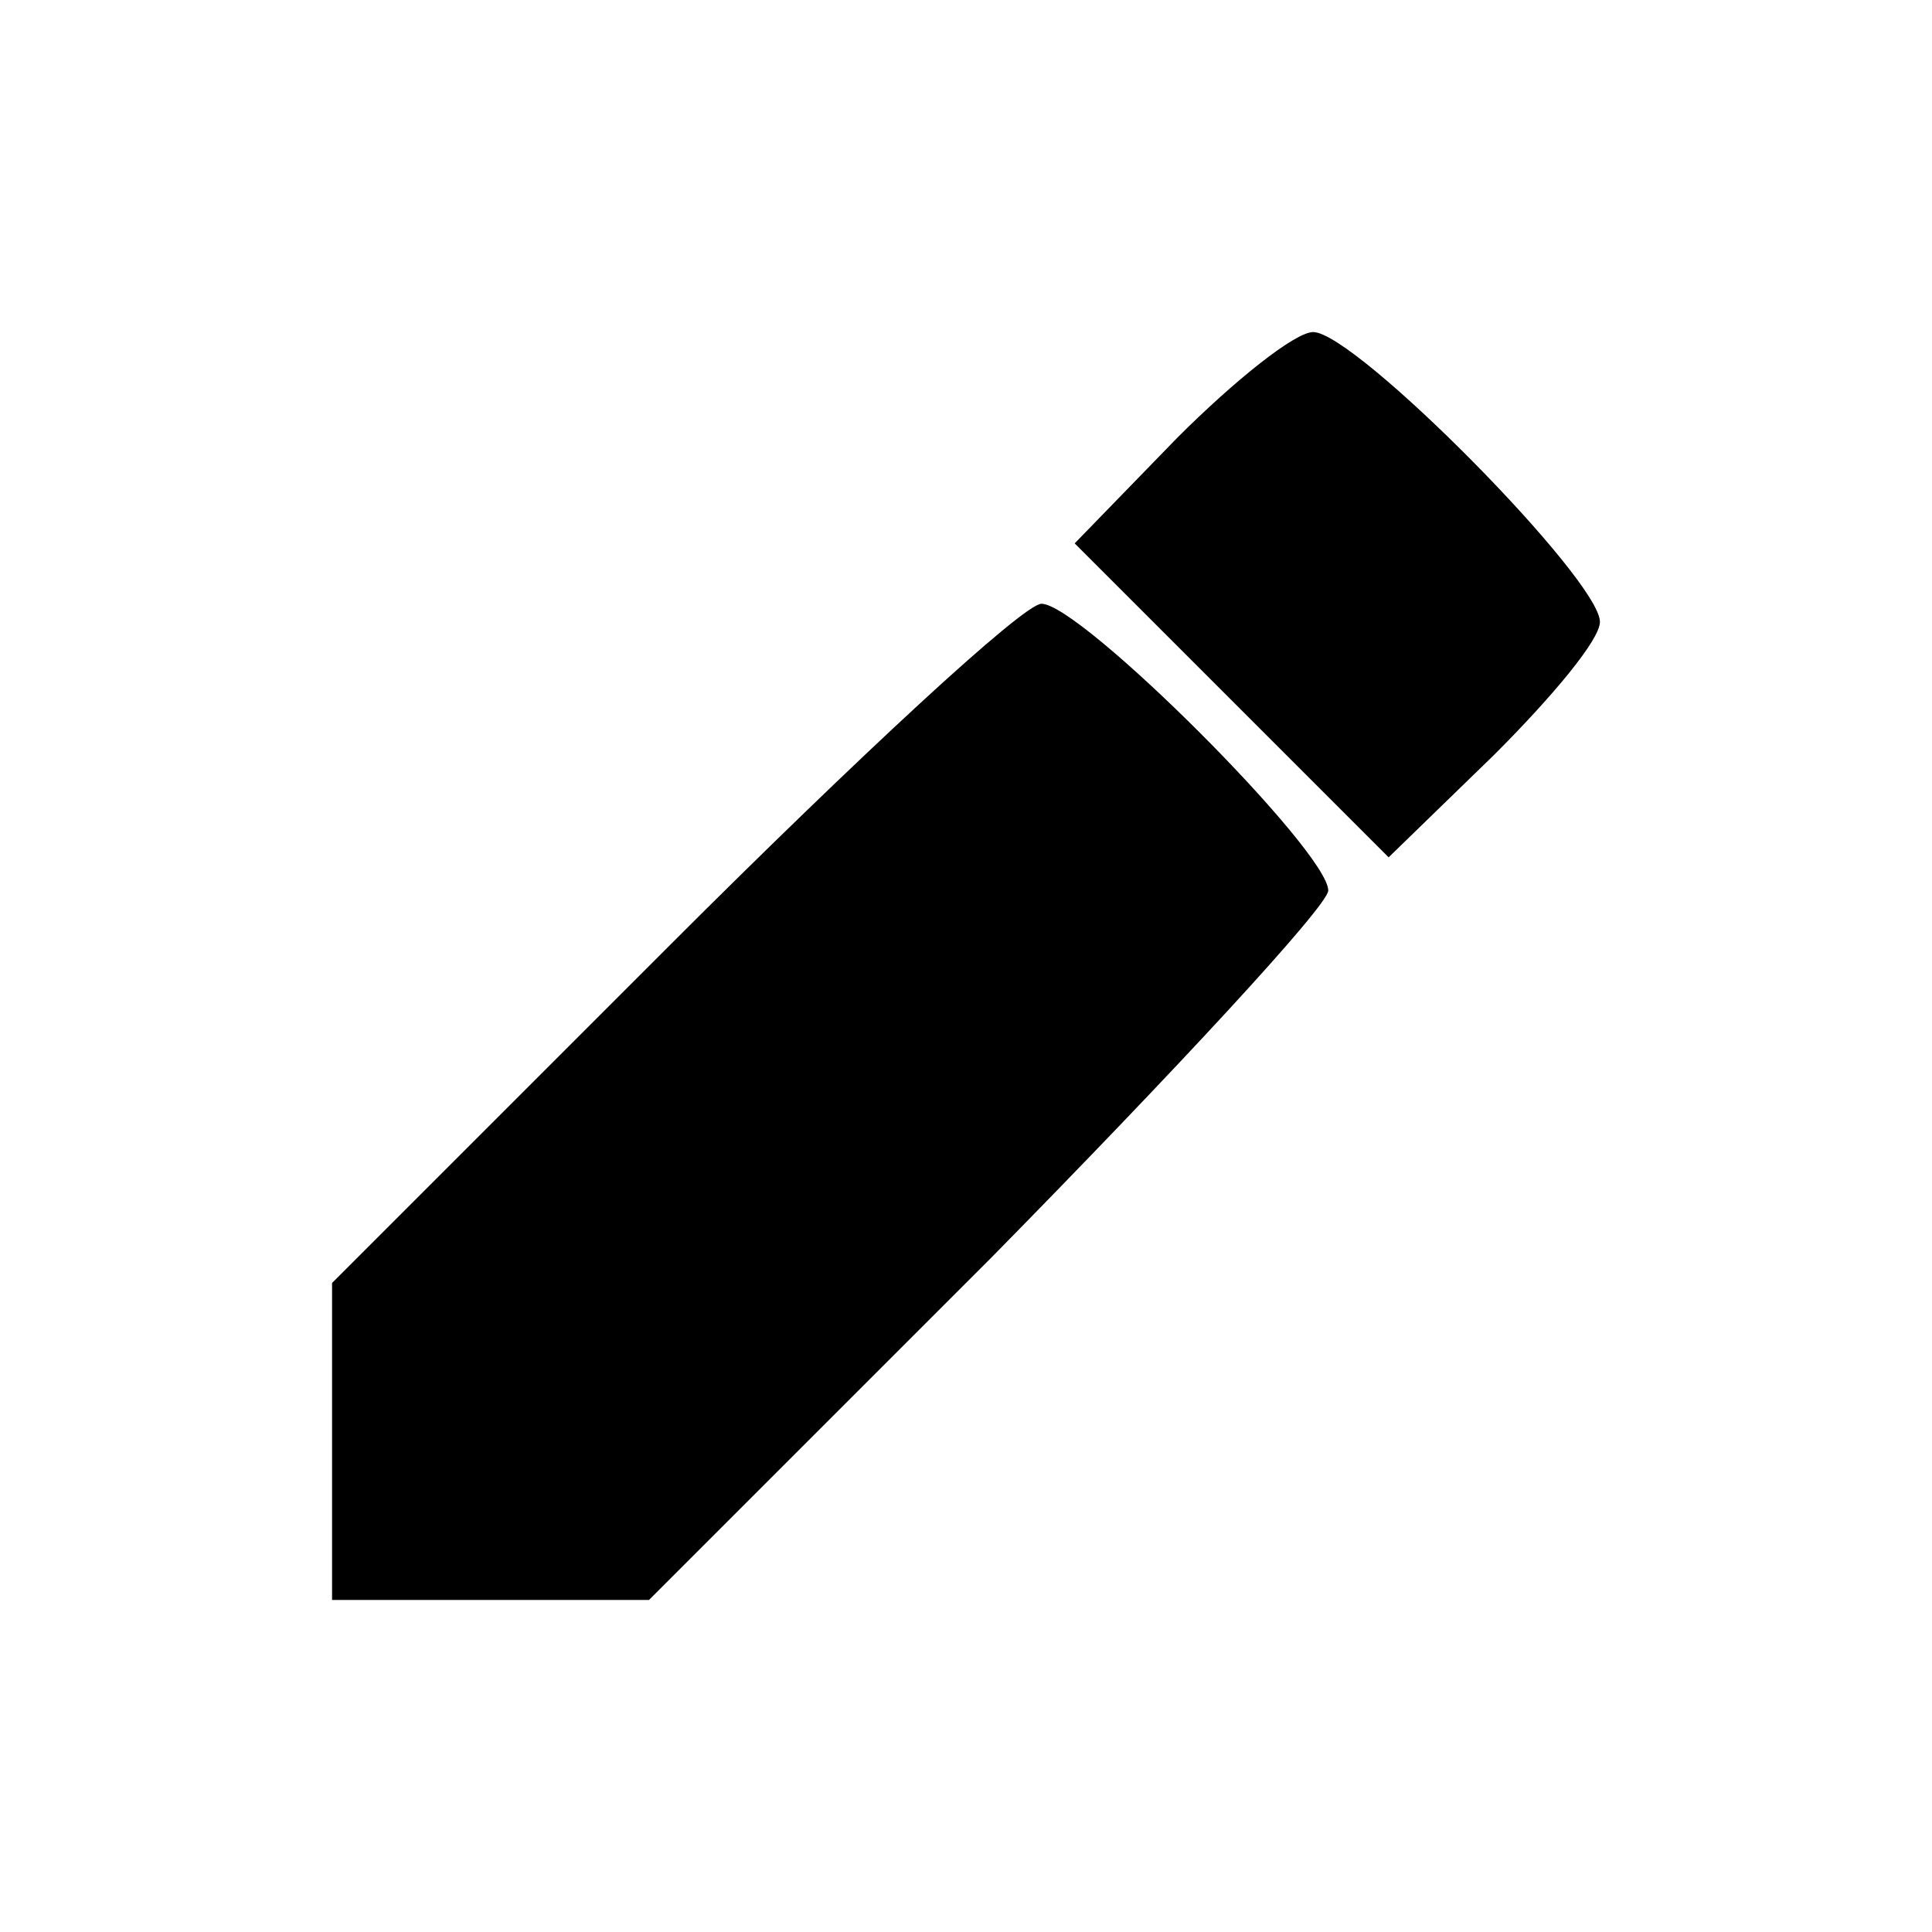 <?xml version="1.0" standalone="no"?>
<!DOCTYPE svg PUBLIC "-//W3C//DTD SVG 20010904//EN"
 "http://www.w3.org/TR/2001/REC-SVG-20010904/DTD/svg10.dtd">
<svg version="1.0" xmlns="http://www.w3.org/2000/svg"
 width="64pt" height="64pt" viewBox="0 0 64 64"
 preserveAspectRatio="xMidYMid meet">

<g transform="translate(0,64) scale(0.1,-0.1)"
fill="#000000" stroke="none">
<path d="M390 495 l-34 -35 52 -52 52 -52 35 34 c19 19 35 38 35 44 0 14 -81
96 -95 96 -6 0 -26 -16 -45 -35z"/>
<path d="M222 327 l-112 -112 0 -53 0 -52 53 0 52 0 113 113 c61 62 112 117
112 122 0 13 -82 95 -95 95 -6 0 -61 -51 -123 -113z"/>
</g>
</svg>
